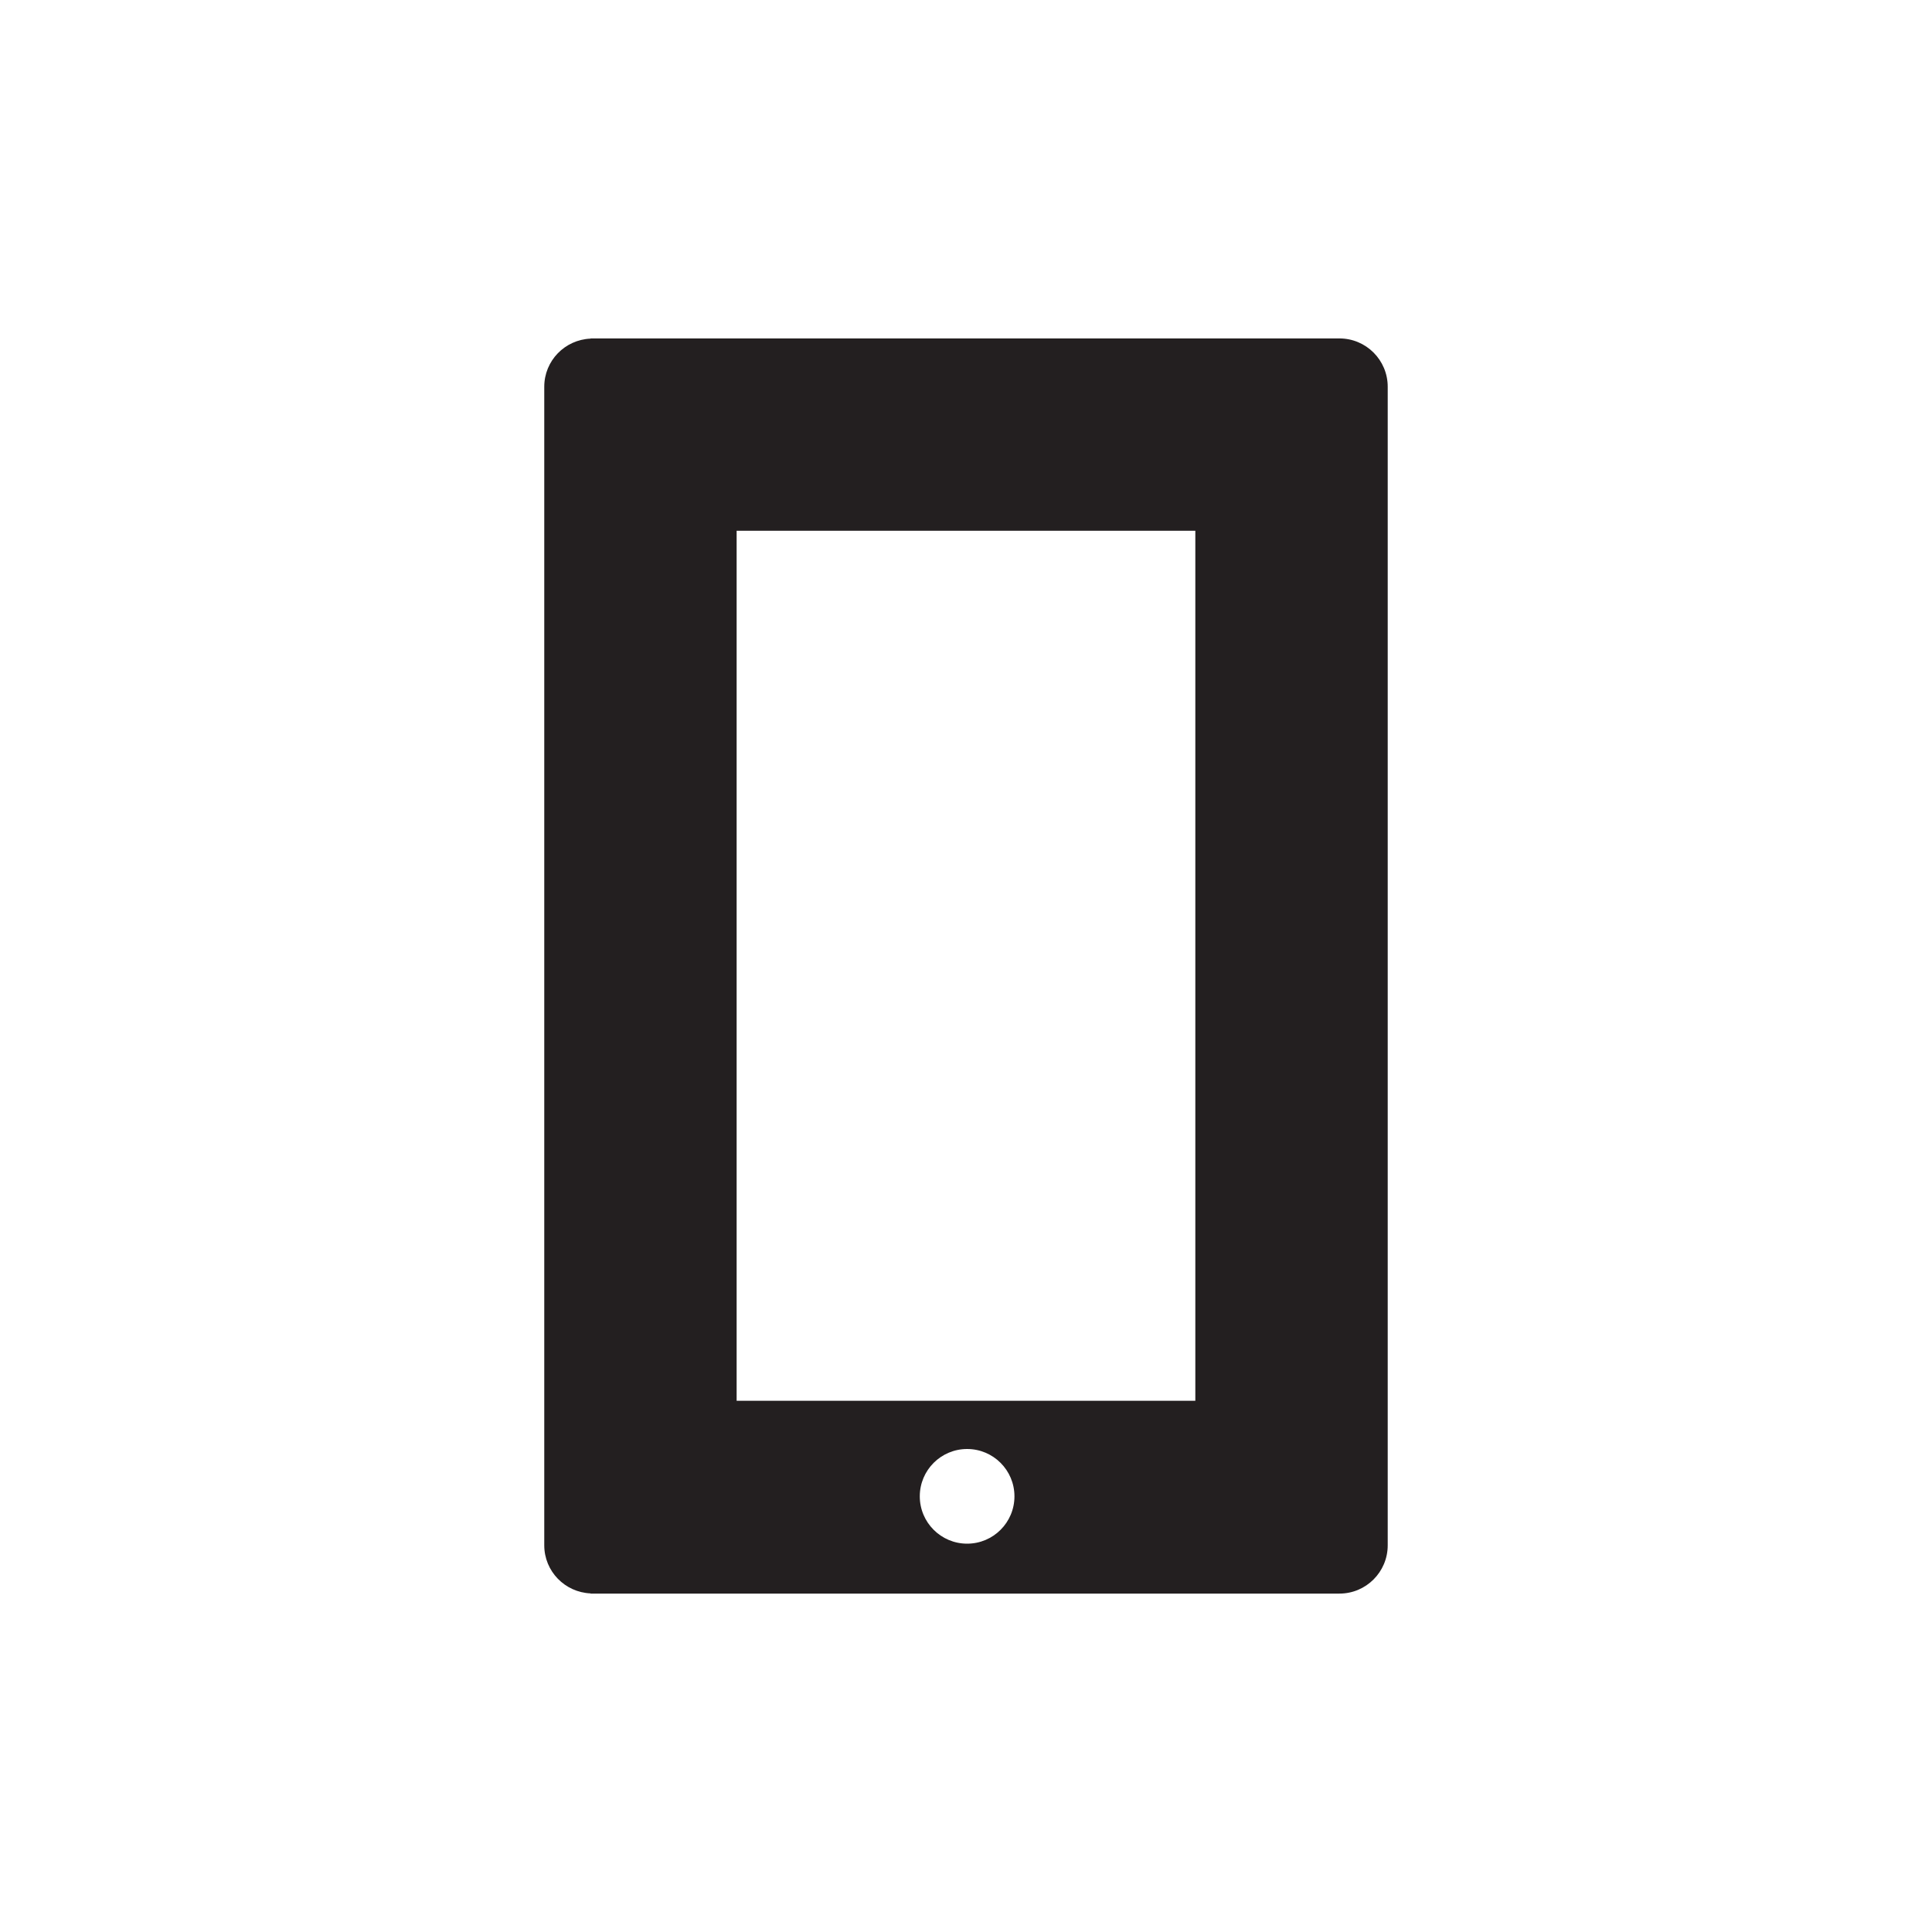 <svg xmlns="http://www.w3.org/2000/svg" width="100" height="100" viewBox="0 0 100 100"><path fill="#231F20" d="M69.328 17.517h-38.76v.01c-1.332.056-2.397 1.144-2.397 2.49v59.967c0 1.345 1.066 2.433 2.397 2.49v.01h38.76c1.38 0 2.5-1.12 2.5-2.5V20.017c0-1.38-1.118-2.5-2.5-2.5zM50.058 79.9c-1.352 0-2.45-1.097-2.45-2.45 0-1.354 1.098-2.45 2.45-2.45s2.45 1.096 2.45 2.45c0 1.353-1.096 2.45-2.45 2.45zm11.814-7.395H38.128V27.473H61.87v45.032z"/></svg>